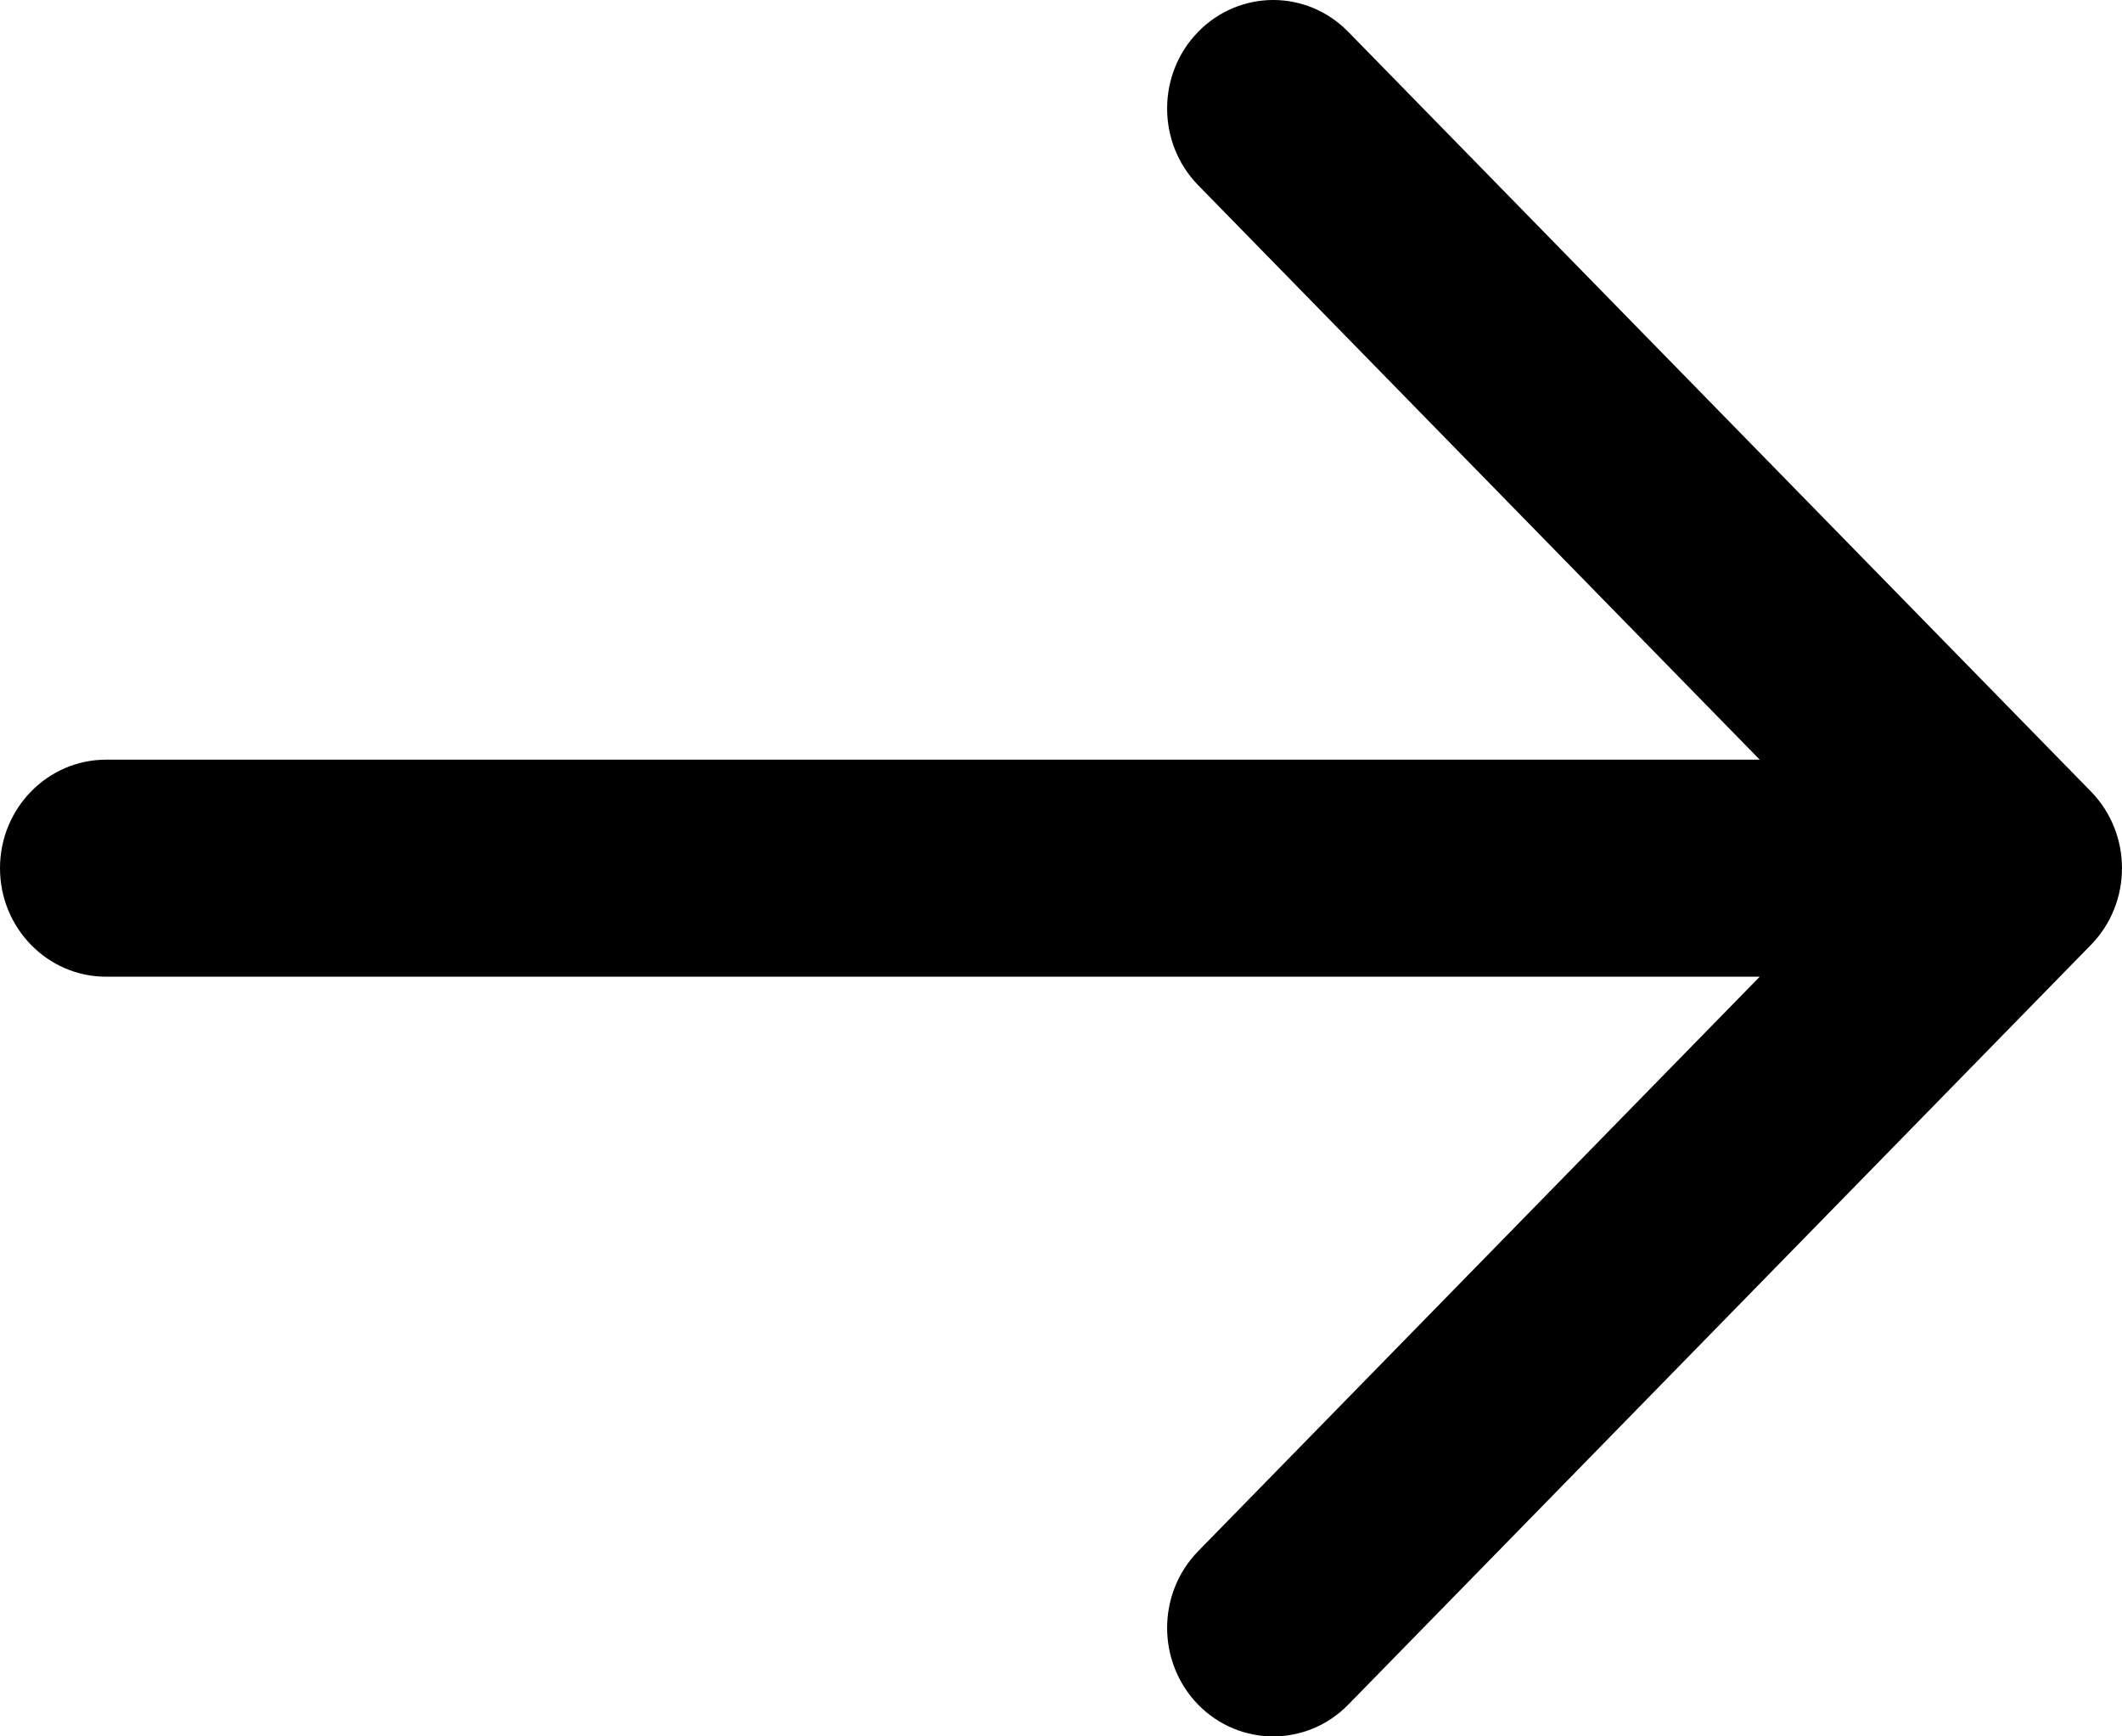 <svg
  width="22"
  height="18"
  viewBox="0 0 22 18"
  xmlns="http://www.w3.org/2000/svg">
  <path
    d="M1.1 10.125H18.244L12.422 16.08C11.993 16.519 11.993 17.231 12.422 17.671C12.852 18.11 13.548 18.11 13.978 17.671L21.678 9.795C22.107 9.356 22.107 8.644 21.678 8.205L13.978 0.33C13.763 0.11 13.482 0 13.2 0C12.919 0 12.637 0.11 12.422 0.33C11.993 0.769 11.993 1.481 12.422 1.92L18.244 7.875H1.1C0.493 7.875 0 8.379 0 9C0 9.621 0.493 10.125 1.1 10.125Z" />
</svg>
